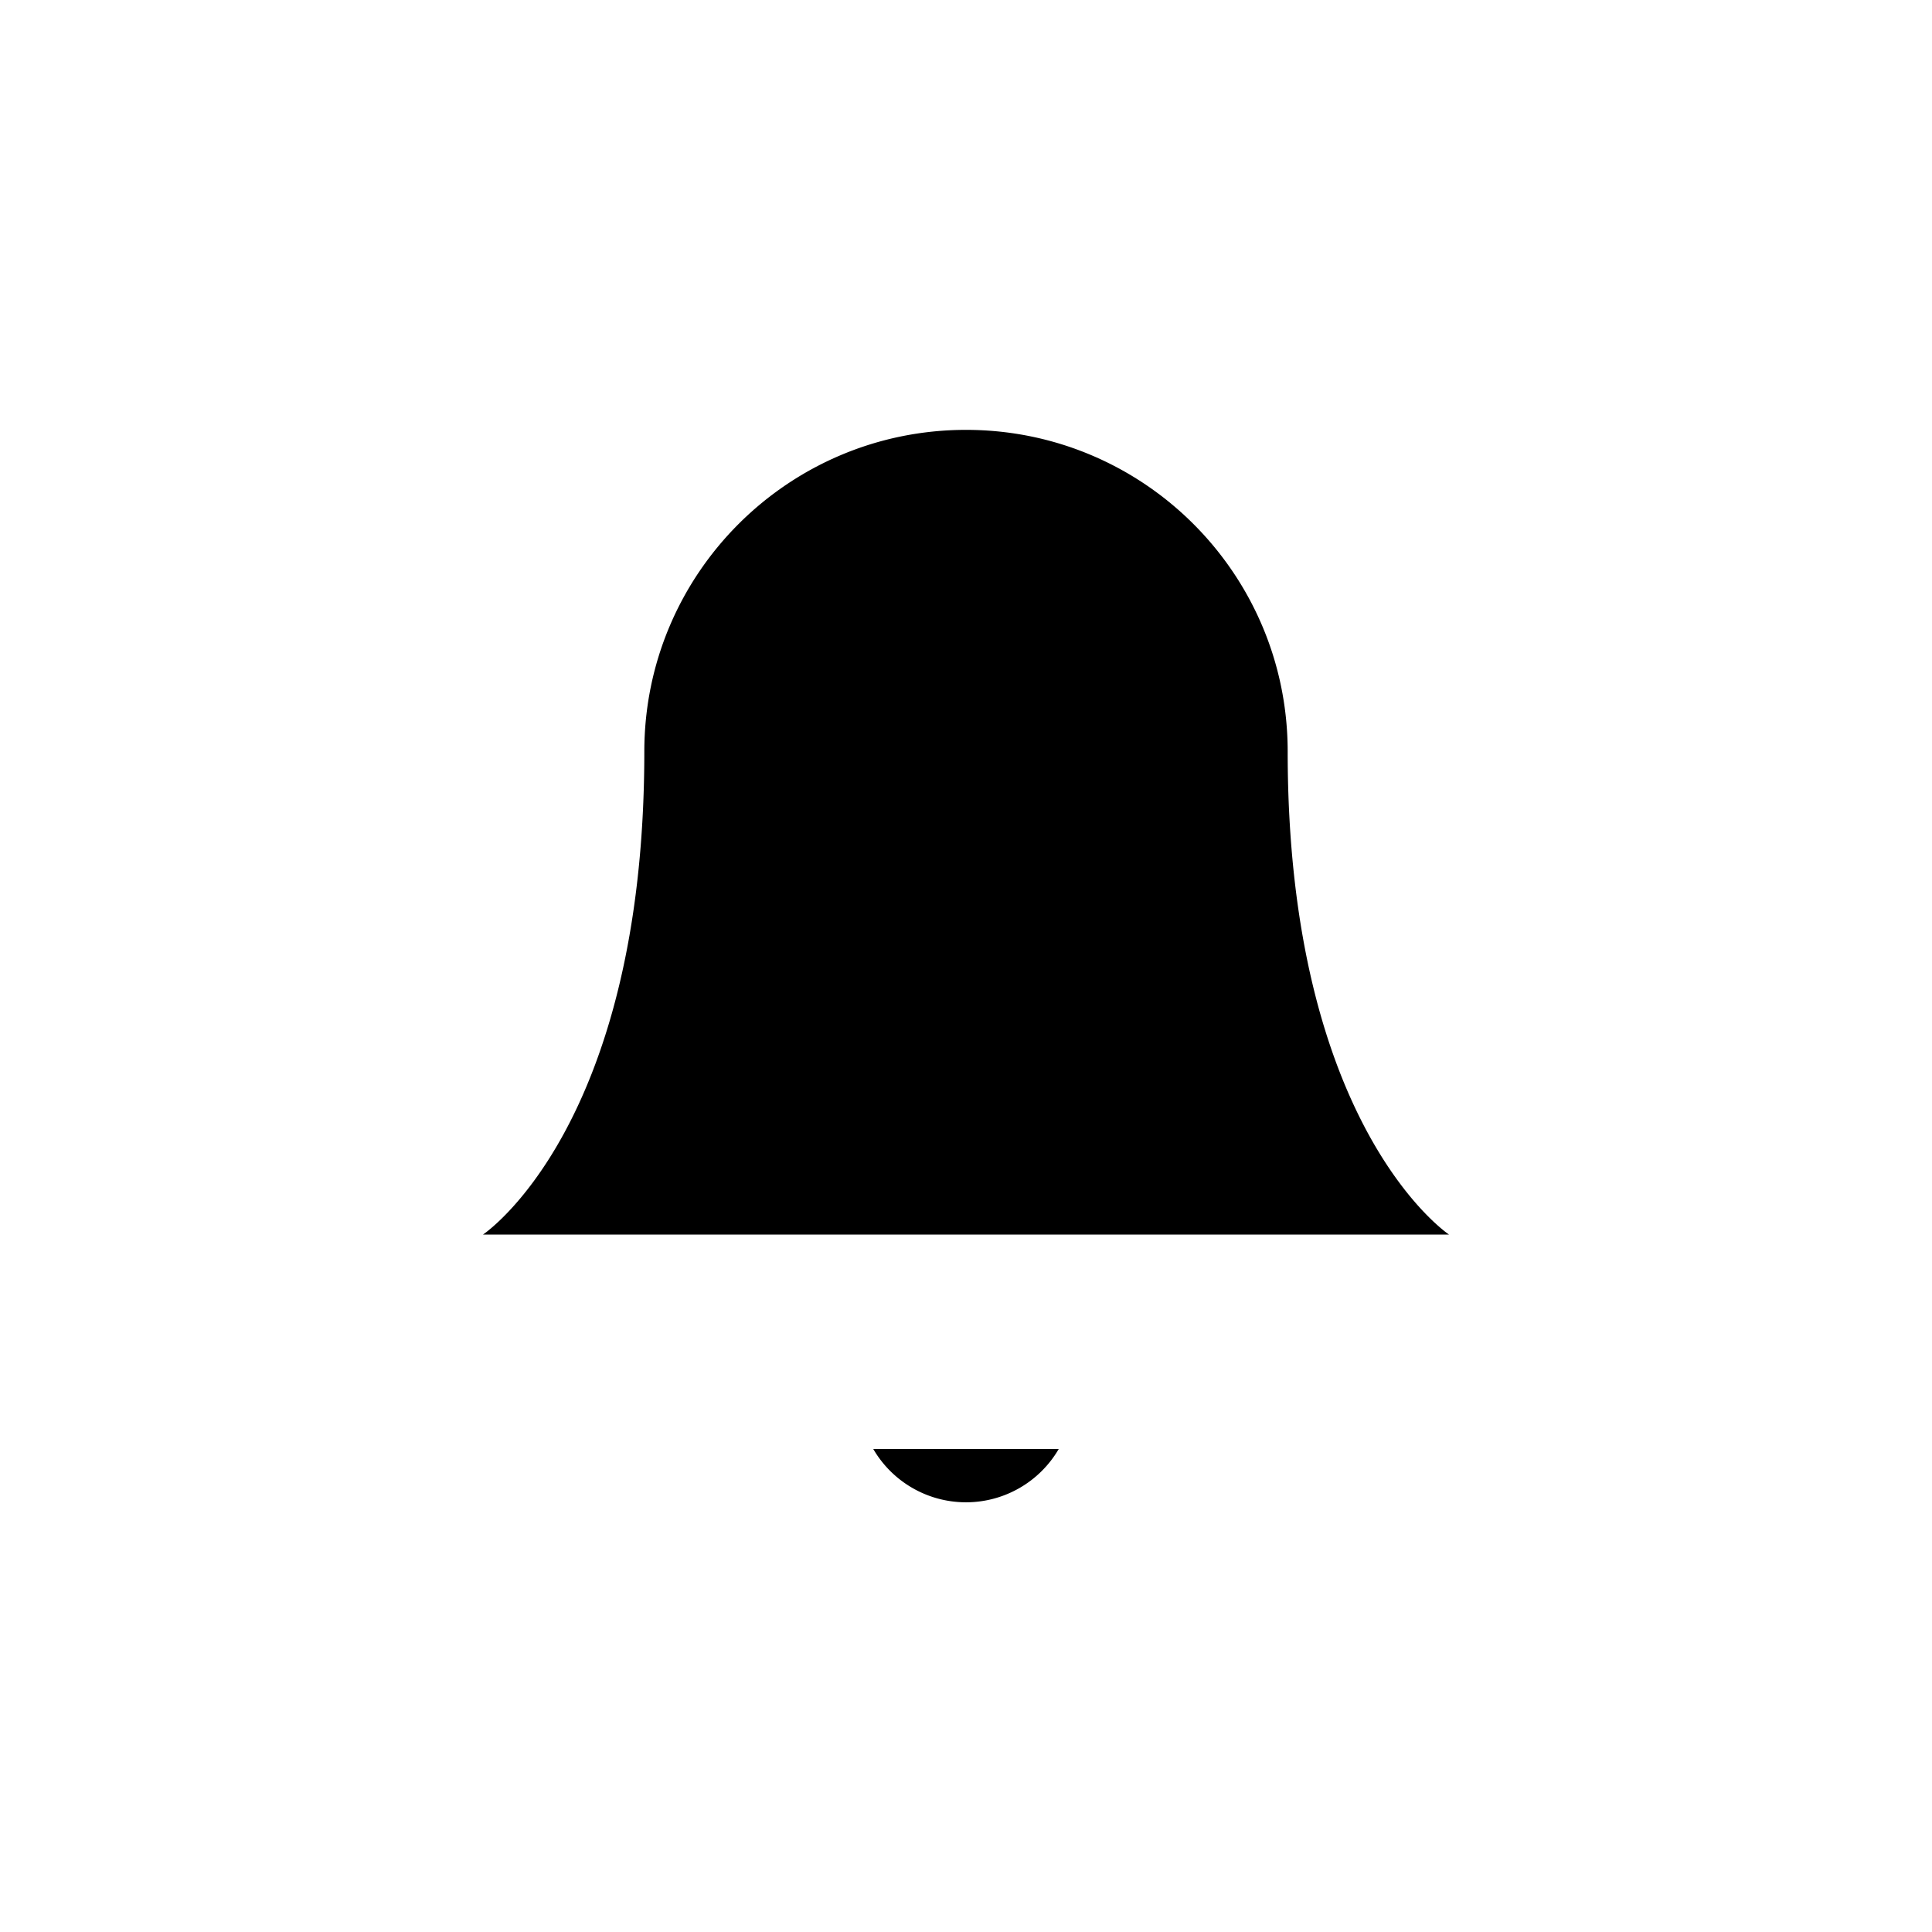 <svg xmlns="http://www.w3.org/2000/svg" data-name="Layer 1" viewBox="0 0 20 20"><path d="M13.33 7.78c0 3.89 1.67 5 1.67 5H5s1.67-1.11 1.67-5c0-1.84 1.49-3.33 3.33-3.33s3.33 1.49 3.33 3.33M9.04 15a1.111 1.111 0 0 0 1.92 0"/></svg>